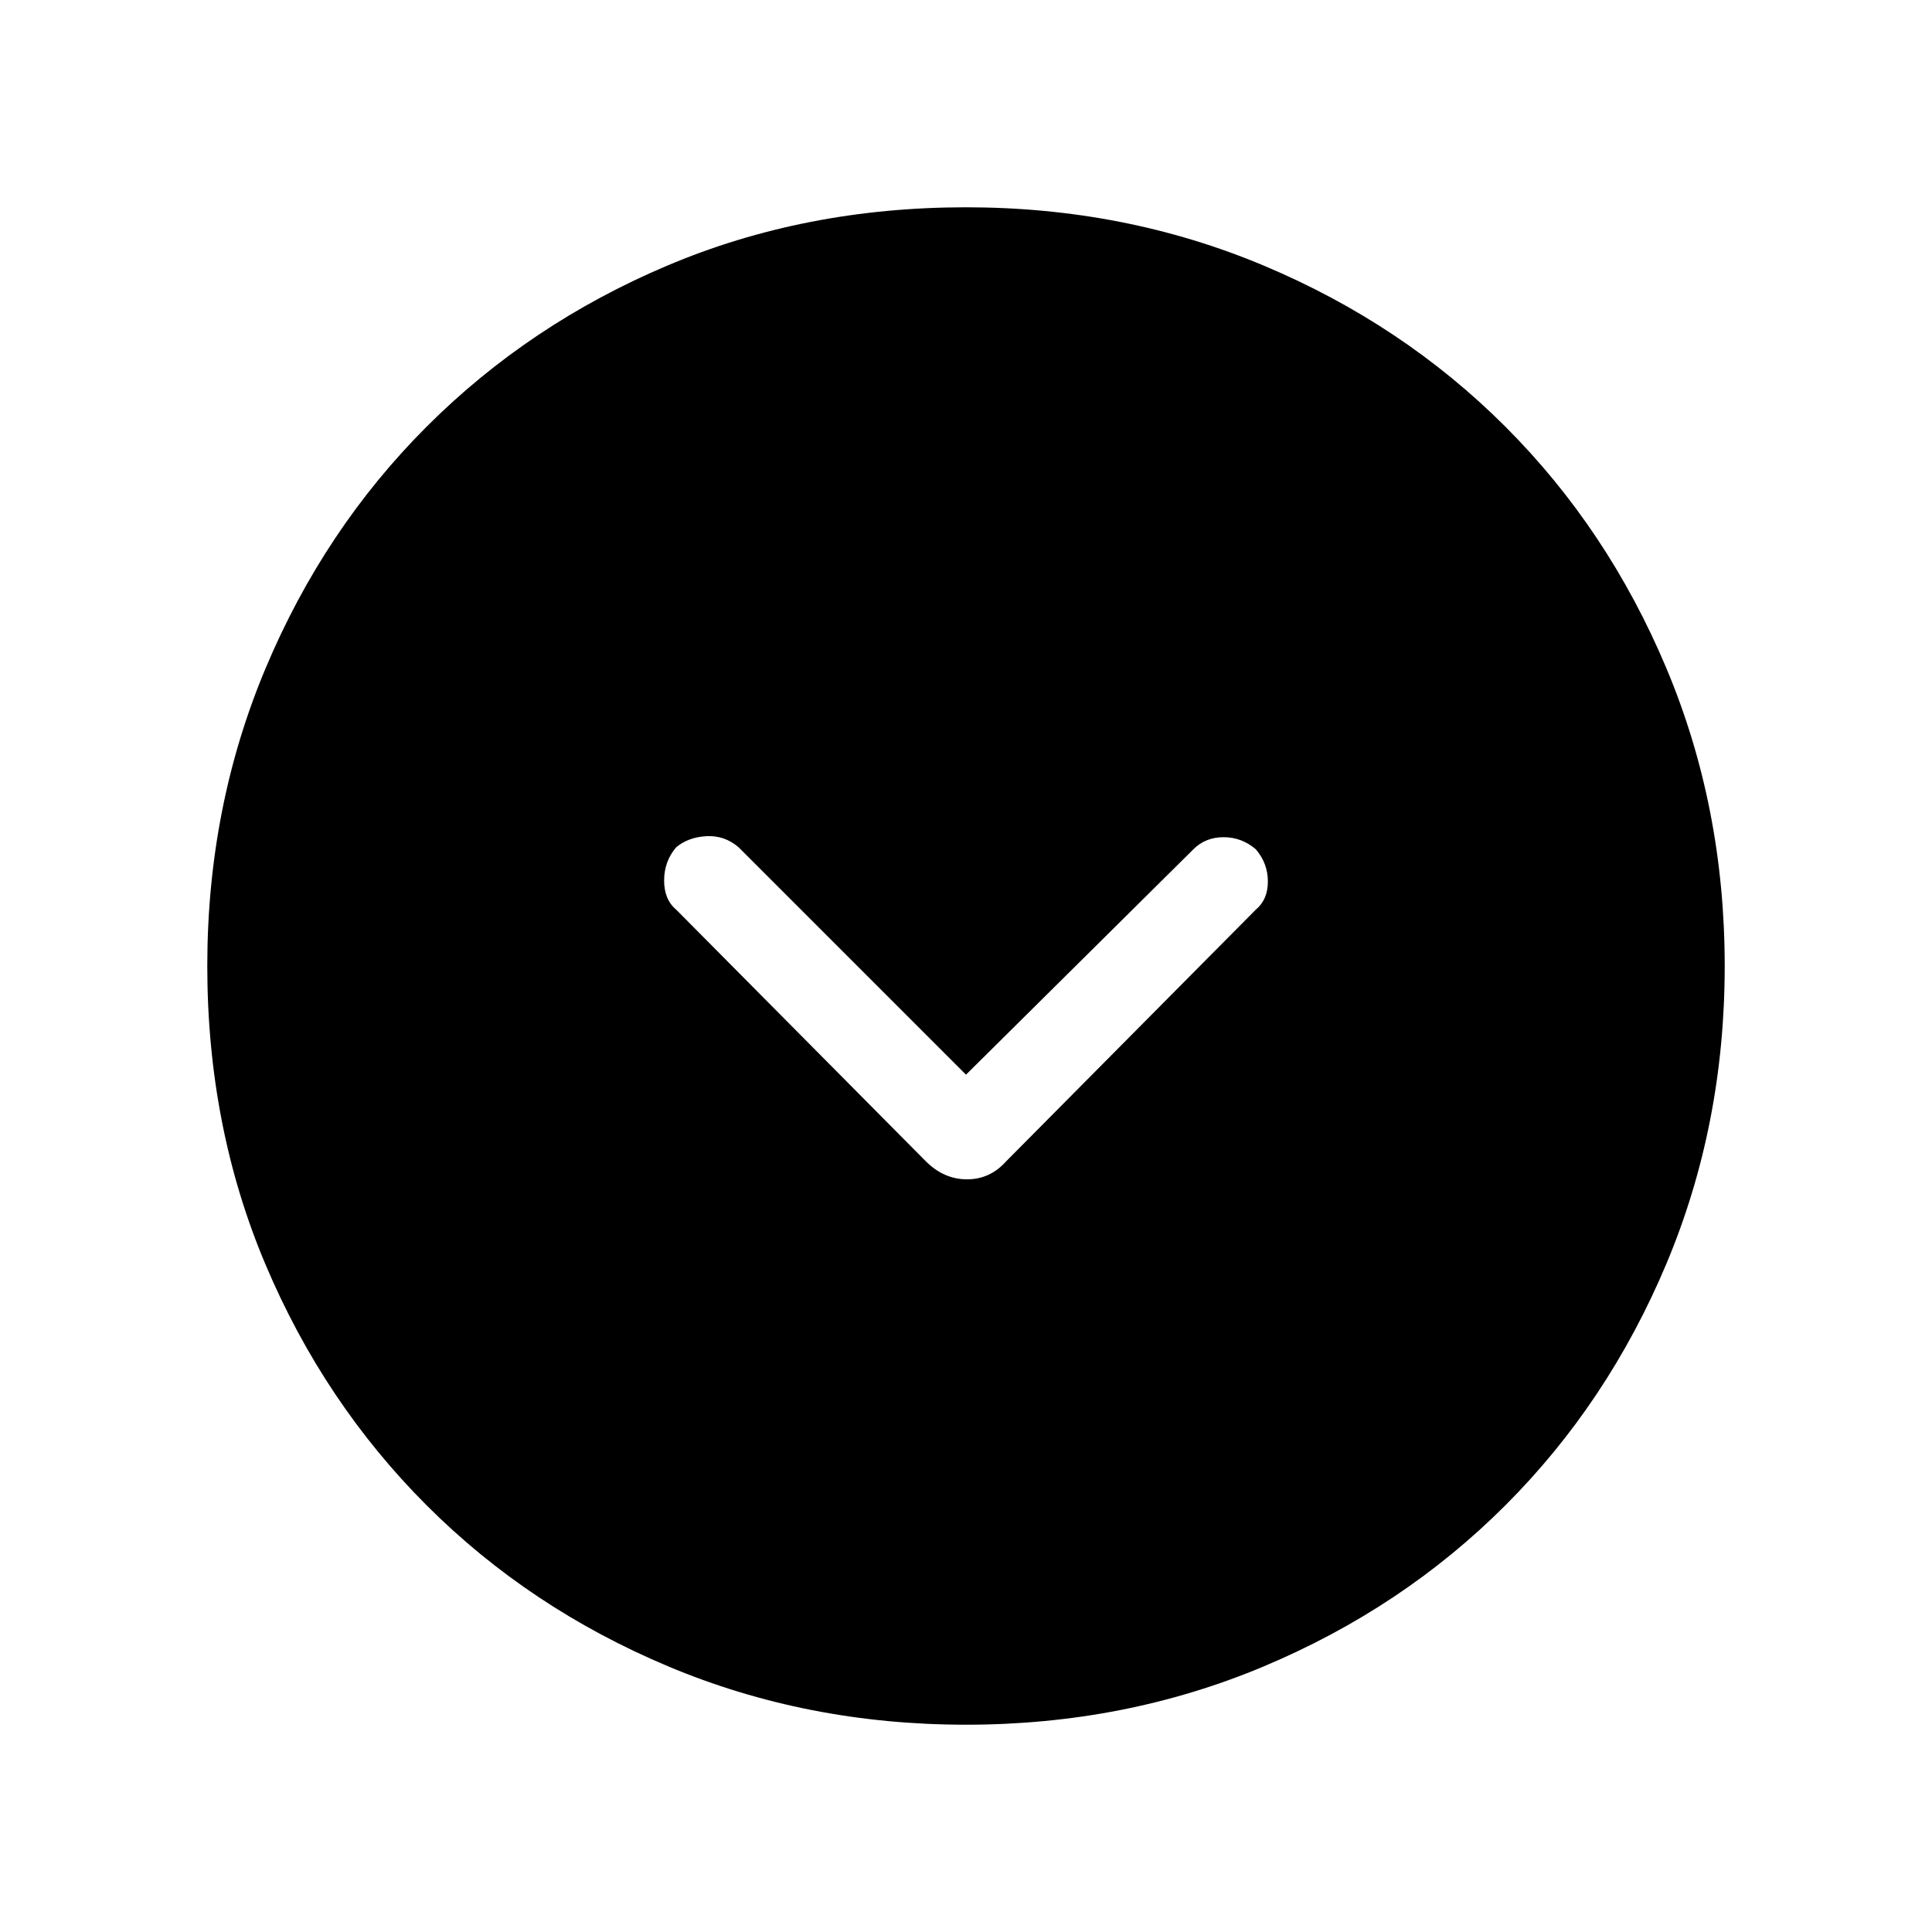 <svg xmlns="http://www.w3.org/2000/svg" height="48" width="48"><path d="M23 28.85Q23.45 29.3 24.025 29.3Q24.6 29.3 25 28.85L31.2 22.6Q31.5 22.35 31.5 21.9Q31.5 21.45 31.2 21.1Q30.85 20.8 30.4 20.8Q29.95 20.8 29.65 21.1L24 26.7L18.35 21.05Q18 20.75 17.55 20.775Q17.1 20.8 16.8 21.05Q16.5 21.4 16.5 21.875Q16.5 22.35 16.8 22.6ZM24 42.85Q20.05 42.85 16.6 41.4Q13.15 39.95 10.6 37.4Q8.05 34.85 6.6 31.425Q5.15 28 5.15 24Q5.15 20.05 6.6 16.6Q8.05 13.15 10.6 10.6Q13.15 8.05 16.575 6.6Q20 5.15 24 5.15Q27.95 5.15 31.4 6.6Q34.85 8.05 37.4 10.6Q39.95 13.15 41.4 16.6Q42.85 20.05 42.85 24Q42.85 27.95 41.4 31.4Q39.95 34.85 37.4 37.4Q34.85 39.95 31.4 41.4Q27.95 42.85 24 42.85Z"/></svg>